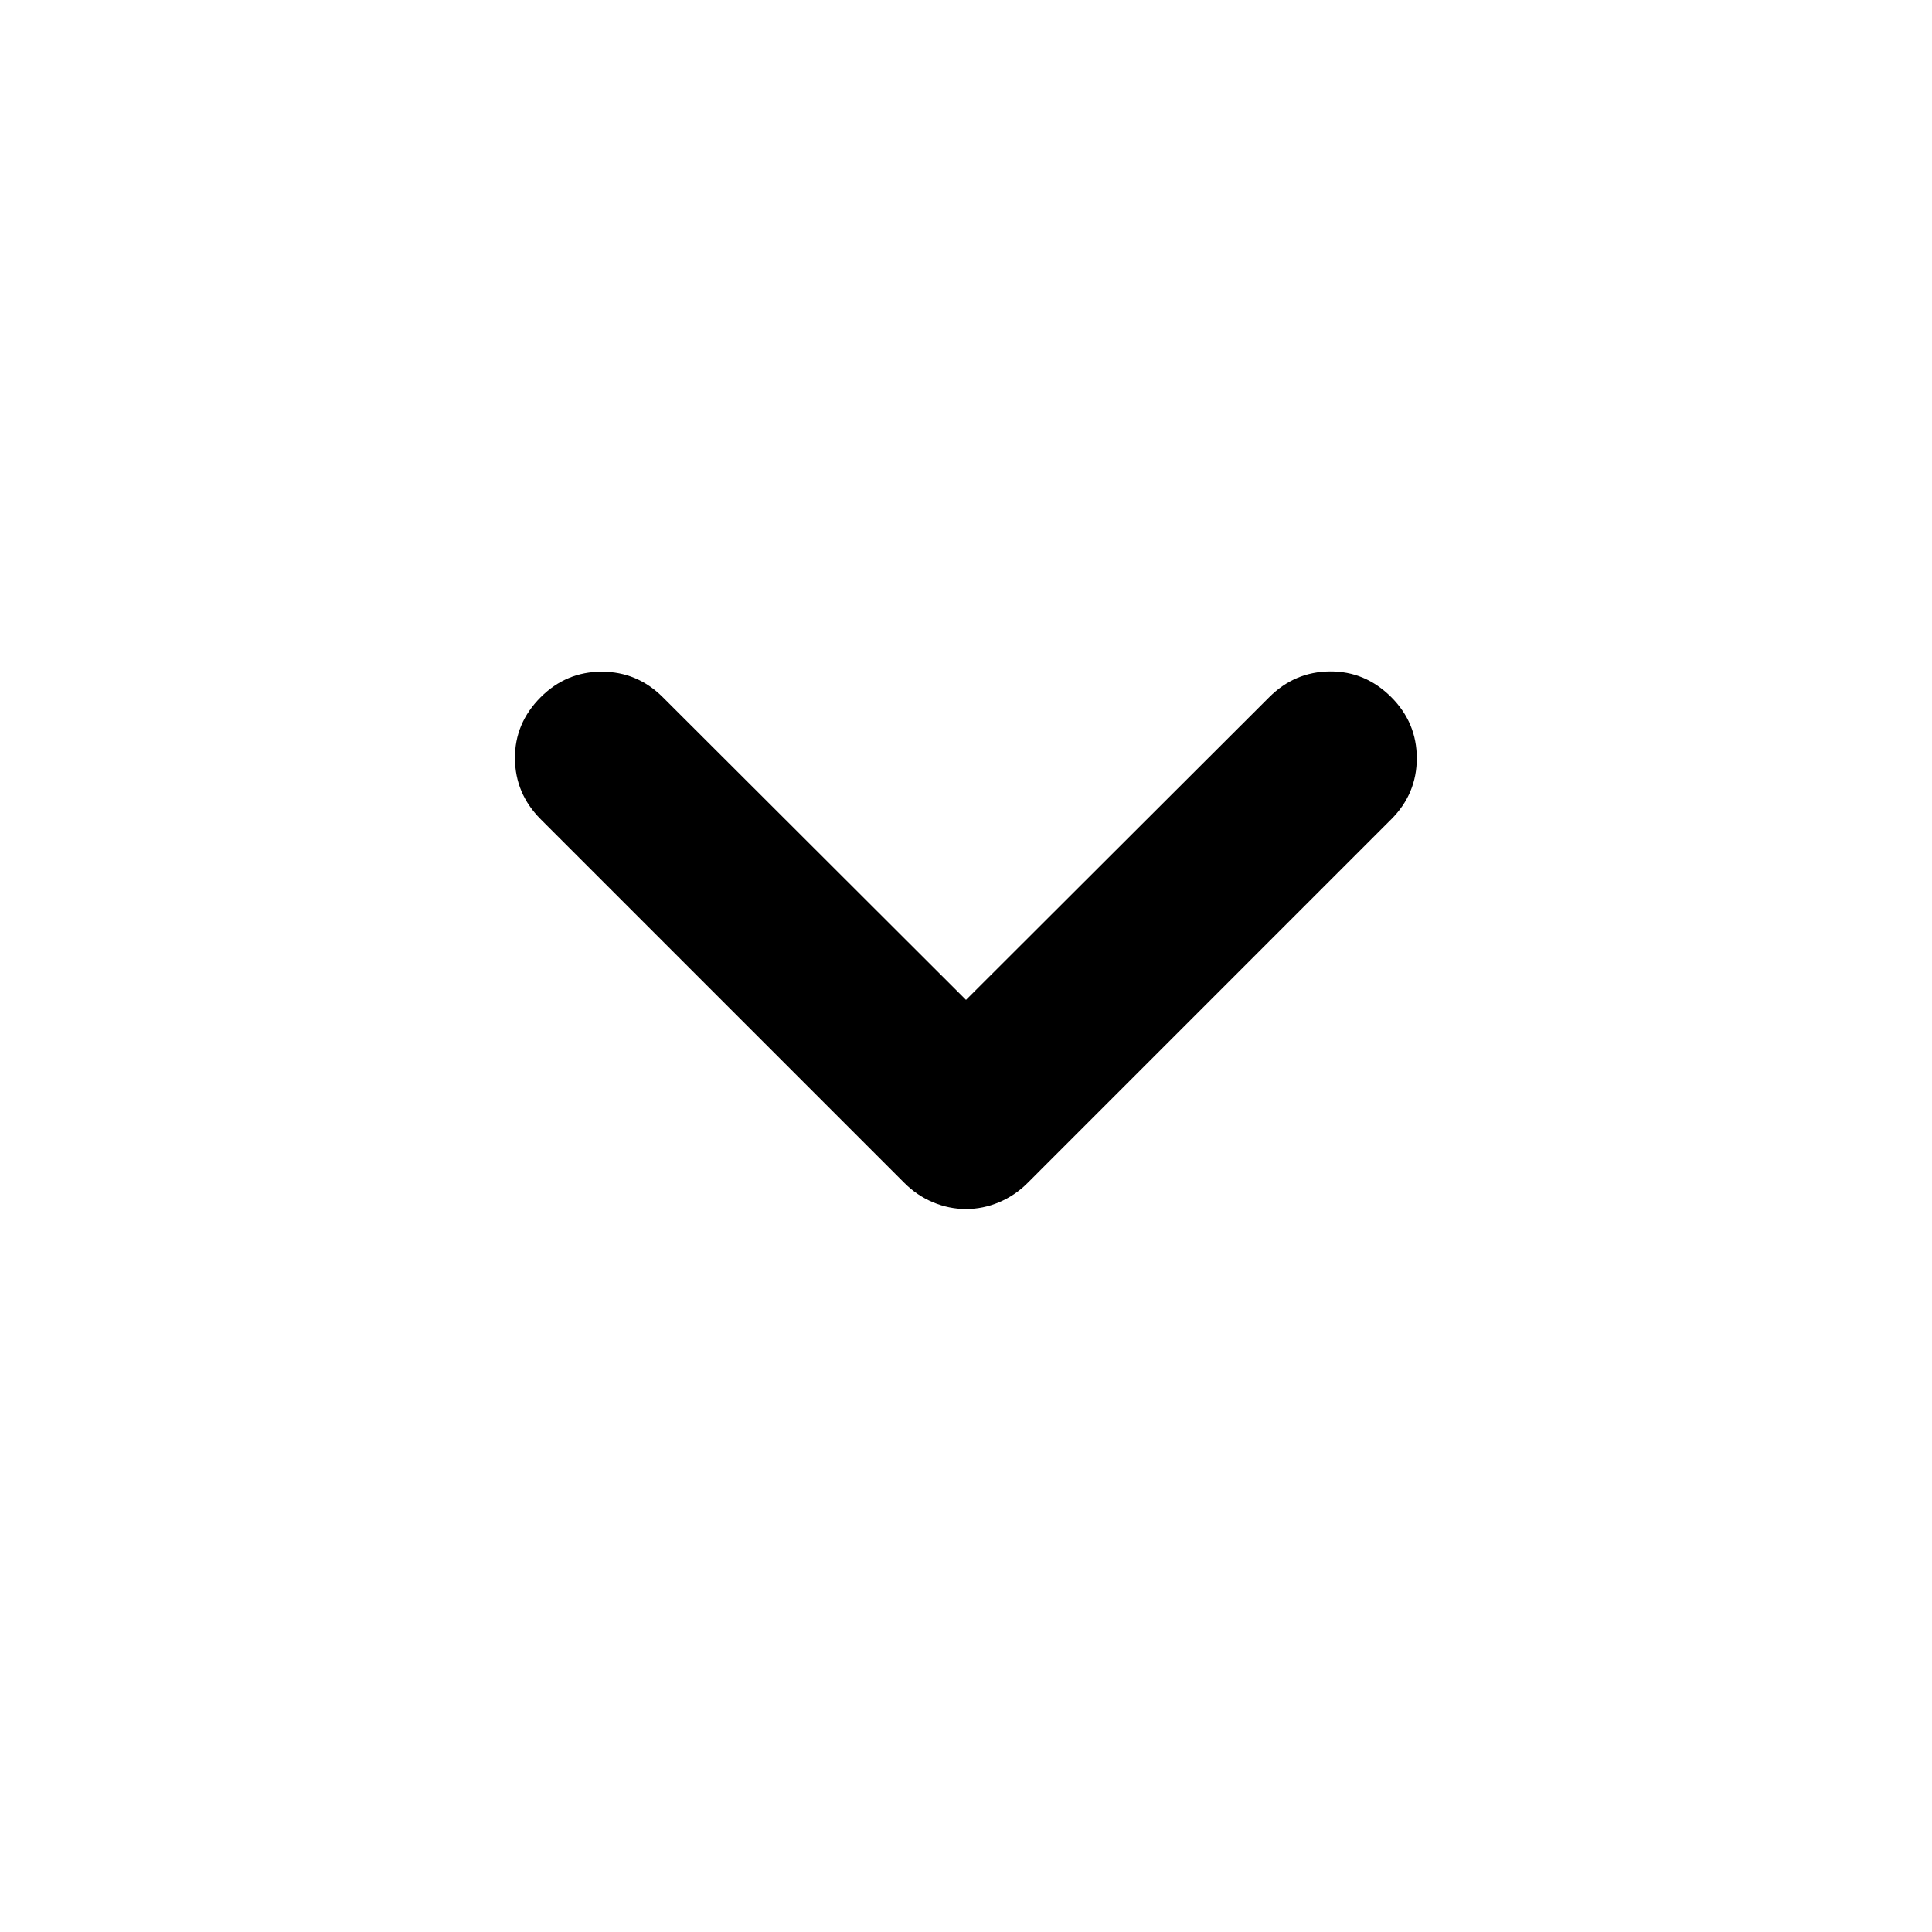 <svg xmlns="http://www.w3.org/2000/svg" height="24" viewBox="0 -960 960 960" width="24"><path d="M480-359.24q-8.46 0-16.4-3.35-7.95-3.34-14.17-9.56L268.67-552.91q-12.67-12.68-12.8-30.2-.13-17.52 12.8-30.46 12.68-12.67 30.33-12.67t30.33 12.67L480-463.15l150.67-150.42q12.68-12.67 30.2-12.8 17.52-.13 30.46 12.8Q704-600.89 704-583.24t-12.67 30.33L510.57-372.15q-6.22 6.22-14.17 9.56-7.94 3.35-16.4 3.35Z"/></svg>